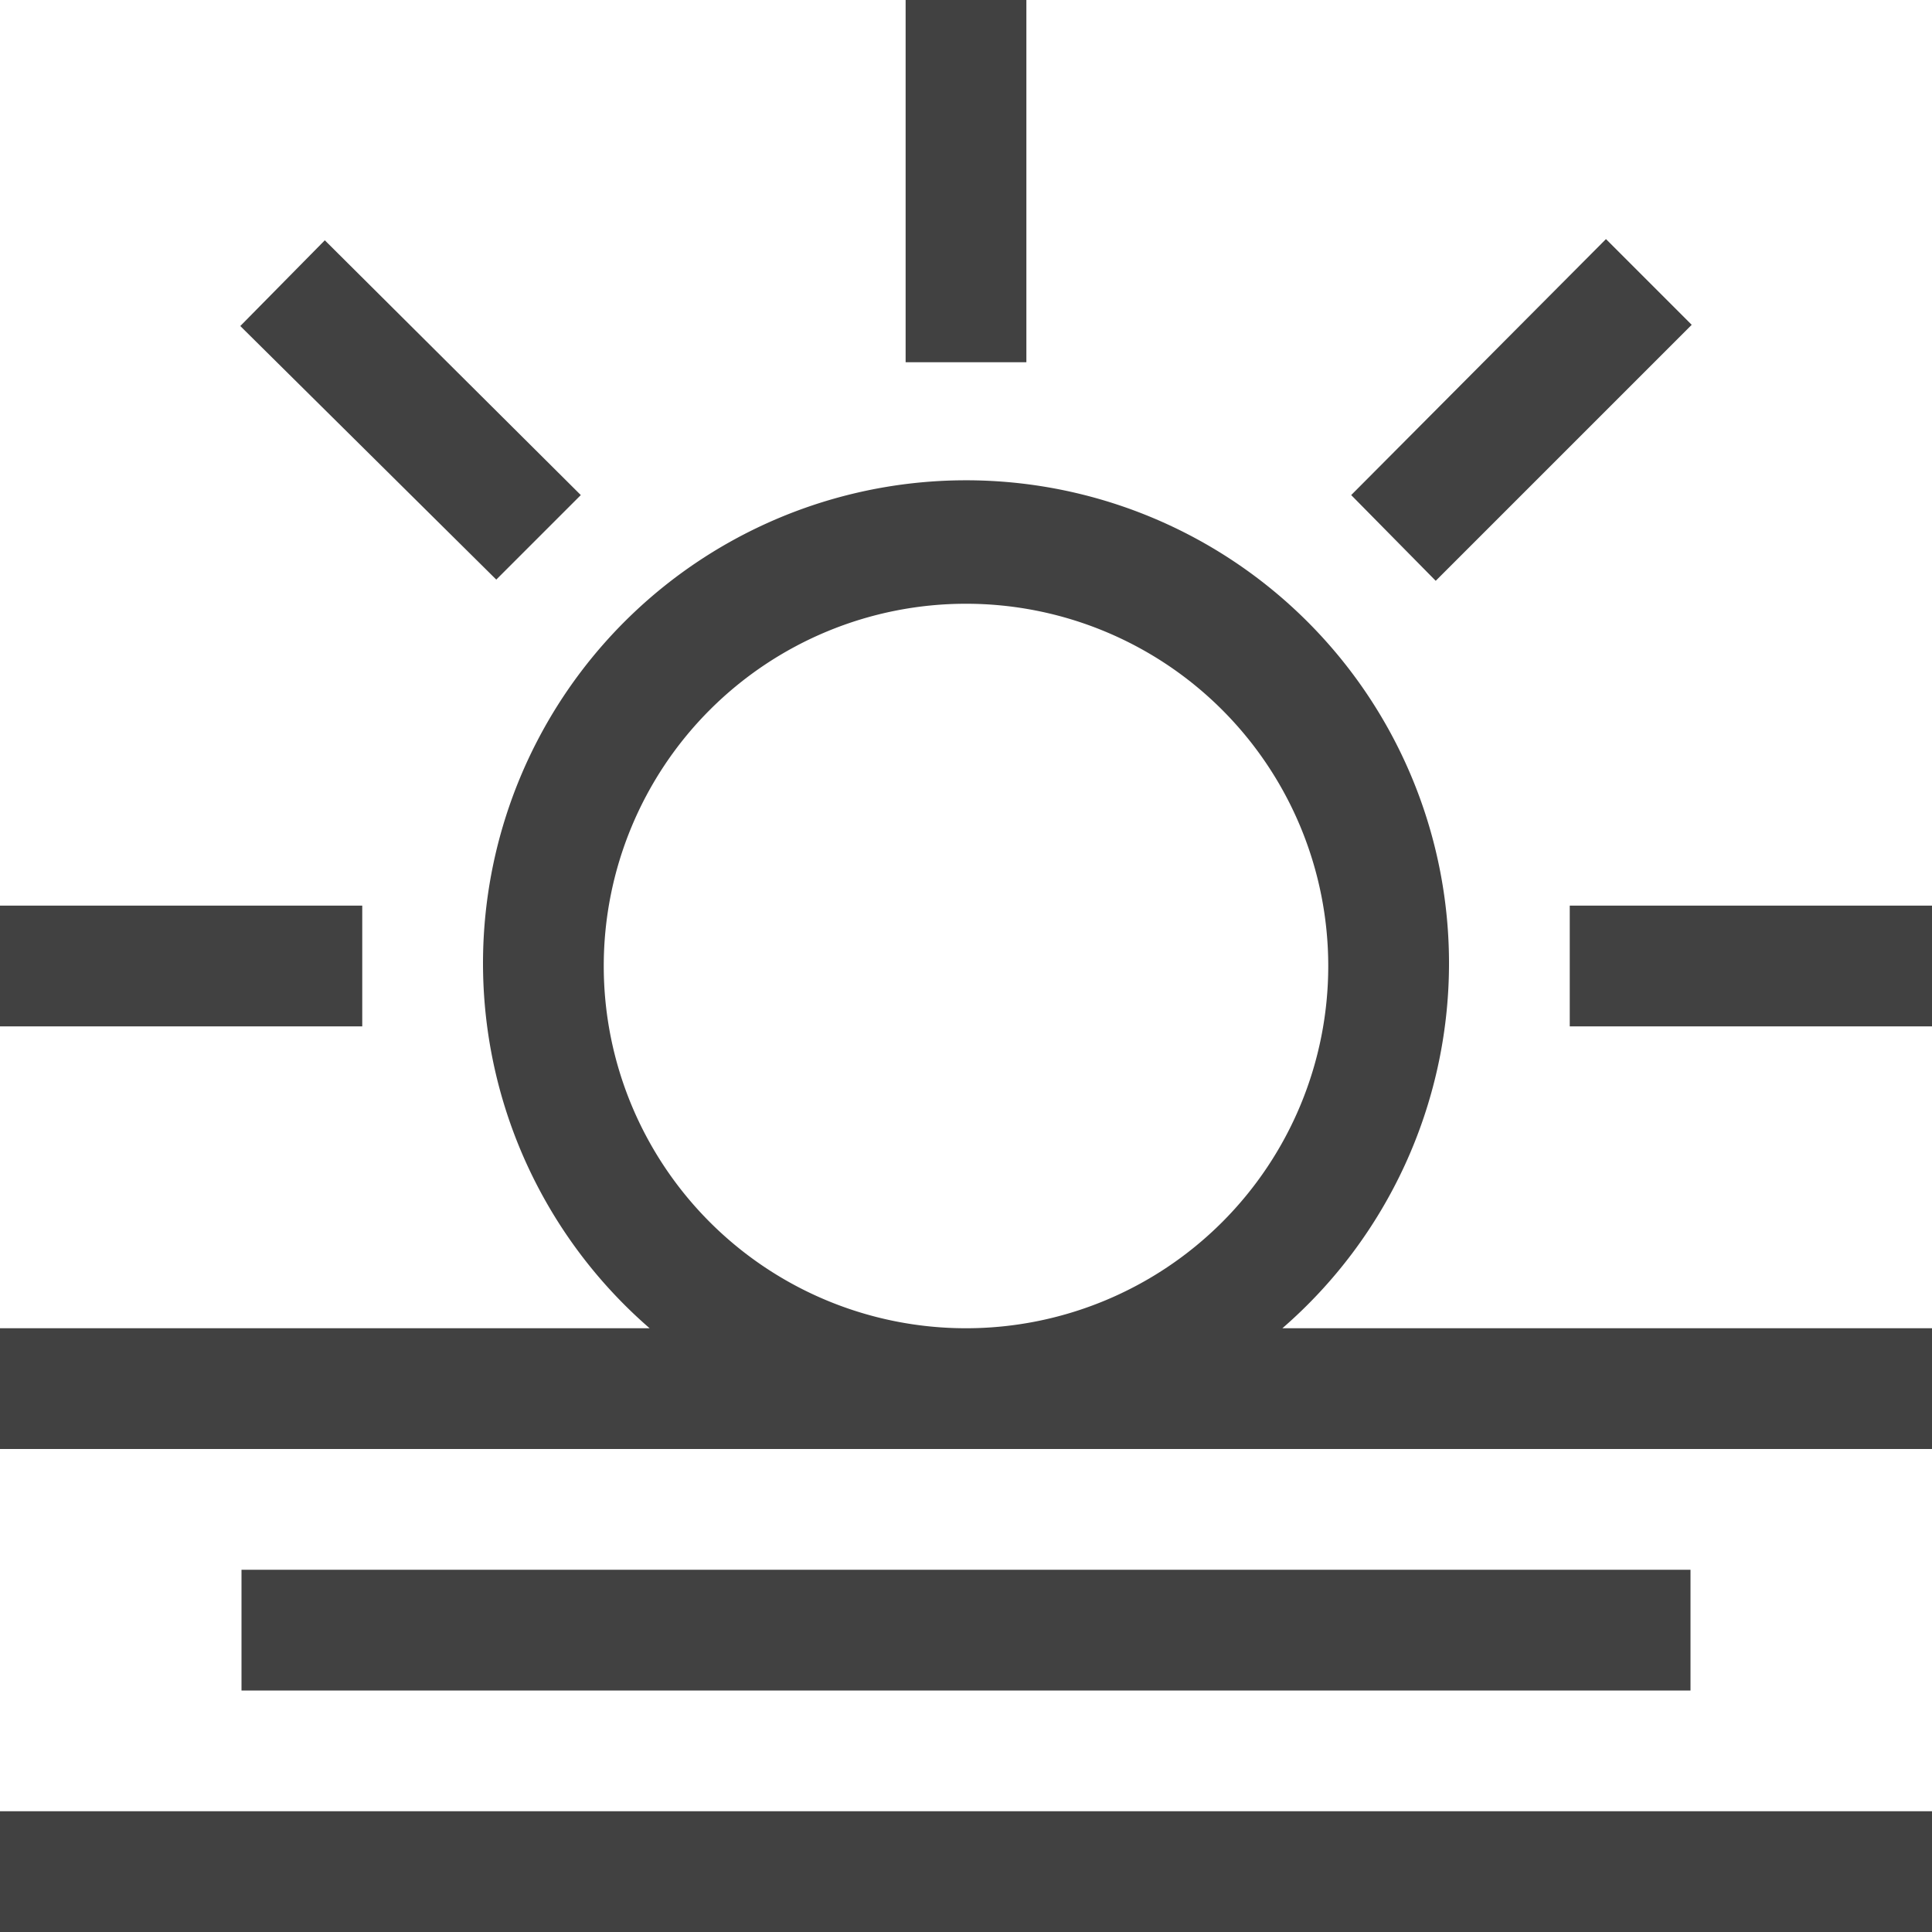 <svg xmlns="http://www.w3.org/2000/svg" fill="#414141" viewBox="0 0 16 16"><path d="M2 13h12v1H2zm-2 2h16v1H0zM7.5 0h1v3h-1zM13 7.5h3v1h-3zm-13 0h3v1H0zm1.99-4.8.7-.71L4.81 4.1l-.7.7zm9.2 1.4 2.11-2.12.71.71-2.12 2.12zM12 8a4 4 0 1 0-6.62 3H0v1h16v-1h-5.38A4 4 0 0 0 12 8m-4 3a3 3 0 1 1 3-3 3 3 0 0 1-3 3"/></svg>